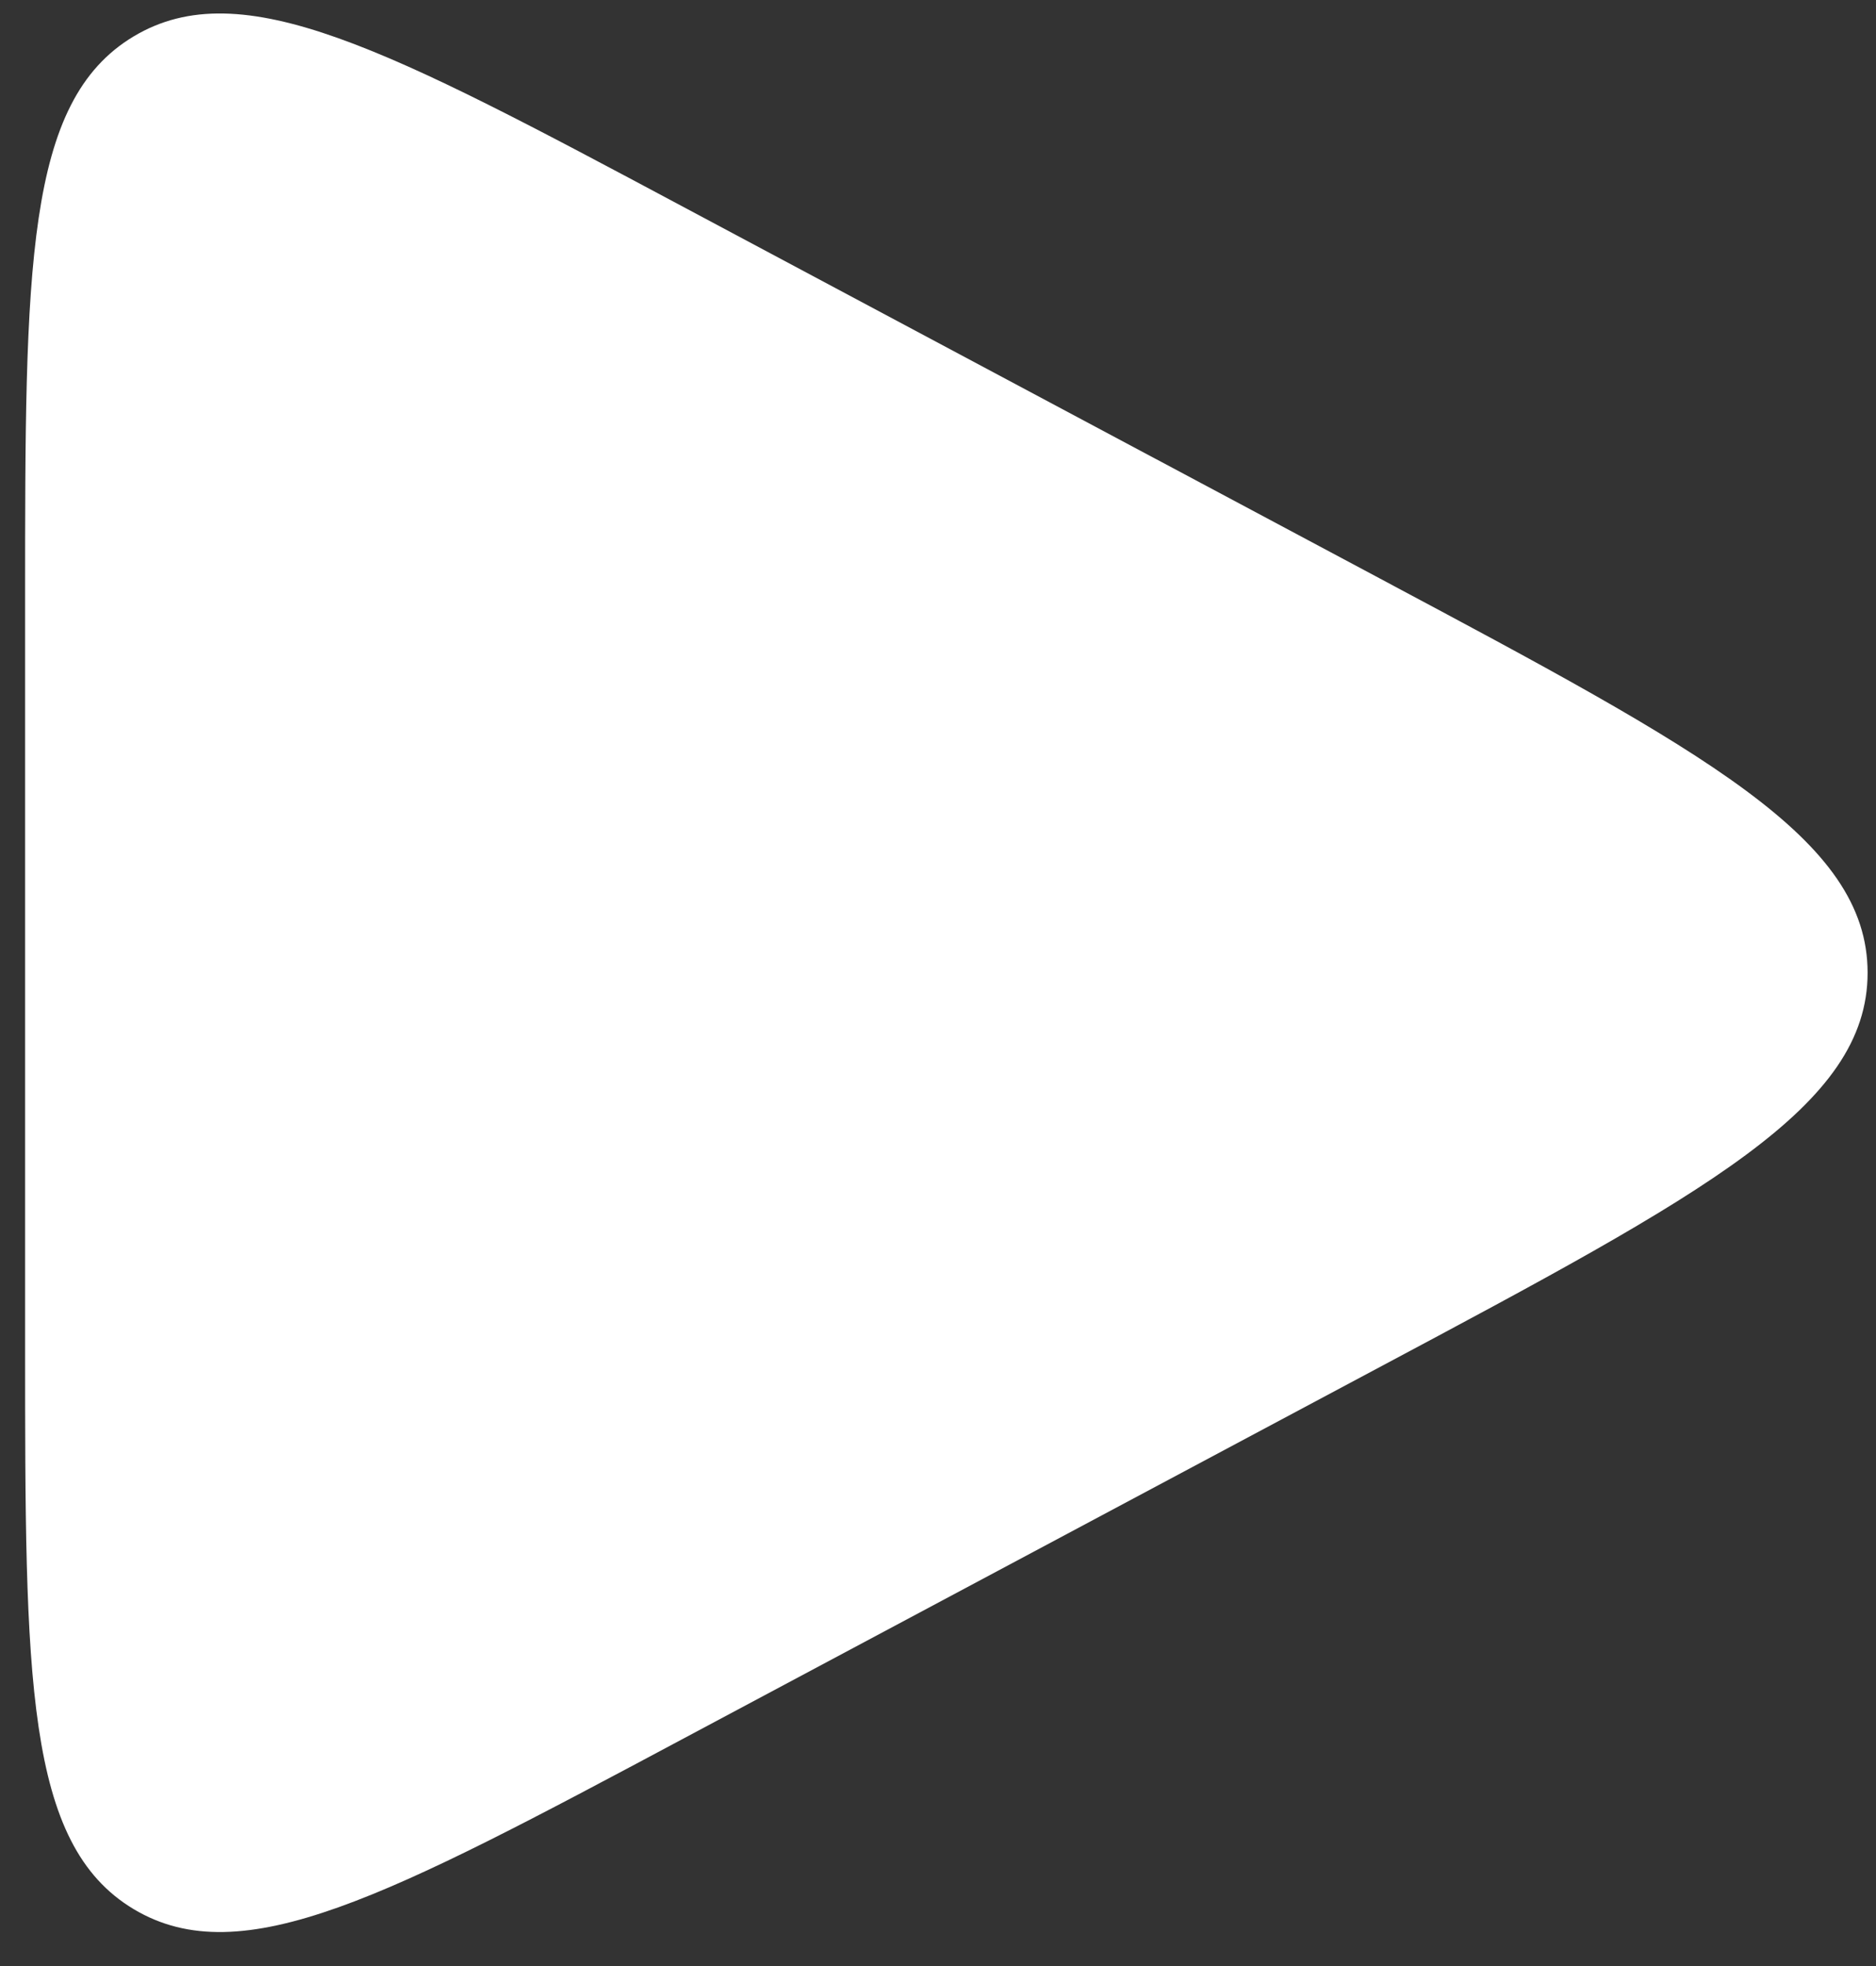 <svg width="42" height="44" viewBox="0 0 42 44" fill="none" xmlns="http://www.w3.org/2000/svg">
<rect x="0" y="0" width="42" height="44" fill="#333333" stroke="none"/>
<path d="M0.562 13.437V30.104C0.562 37.547 0.562 41.268 2.99 42.725C5.418 44.181 8.701 42.43 15.268 38.927L30.893 30.594C38.173 26.712 41.812 24.77 41.812 21.77C41.812 18.77 38.173 16.829 30.893 12.947L15.268 4.614C8.701 1.111 5.418 -0.64 2.99 0.816C0.562 2.273 0.562 5.994 0.562 13.437Z" fill="white"/>
</svg>

